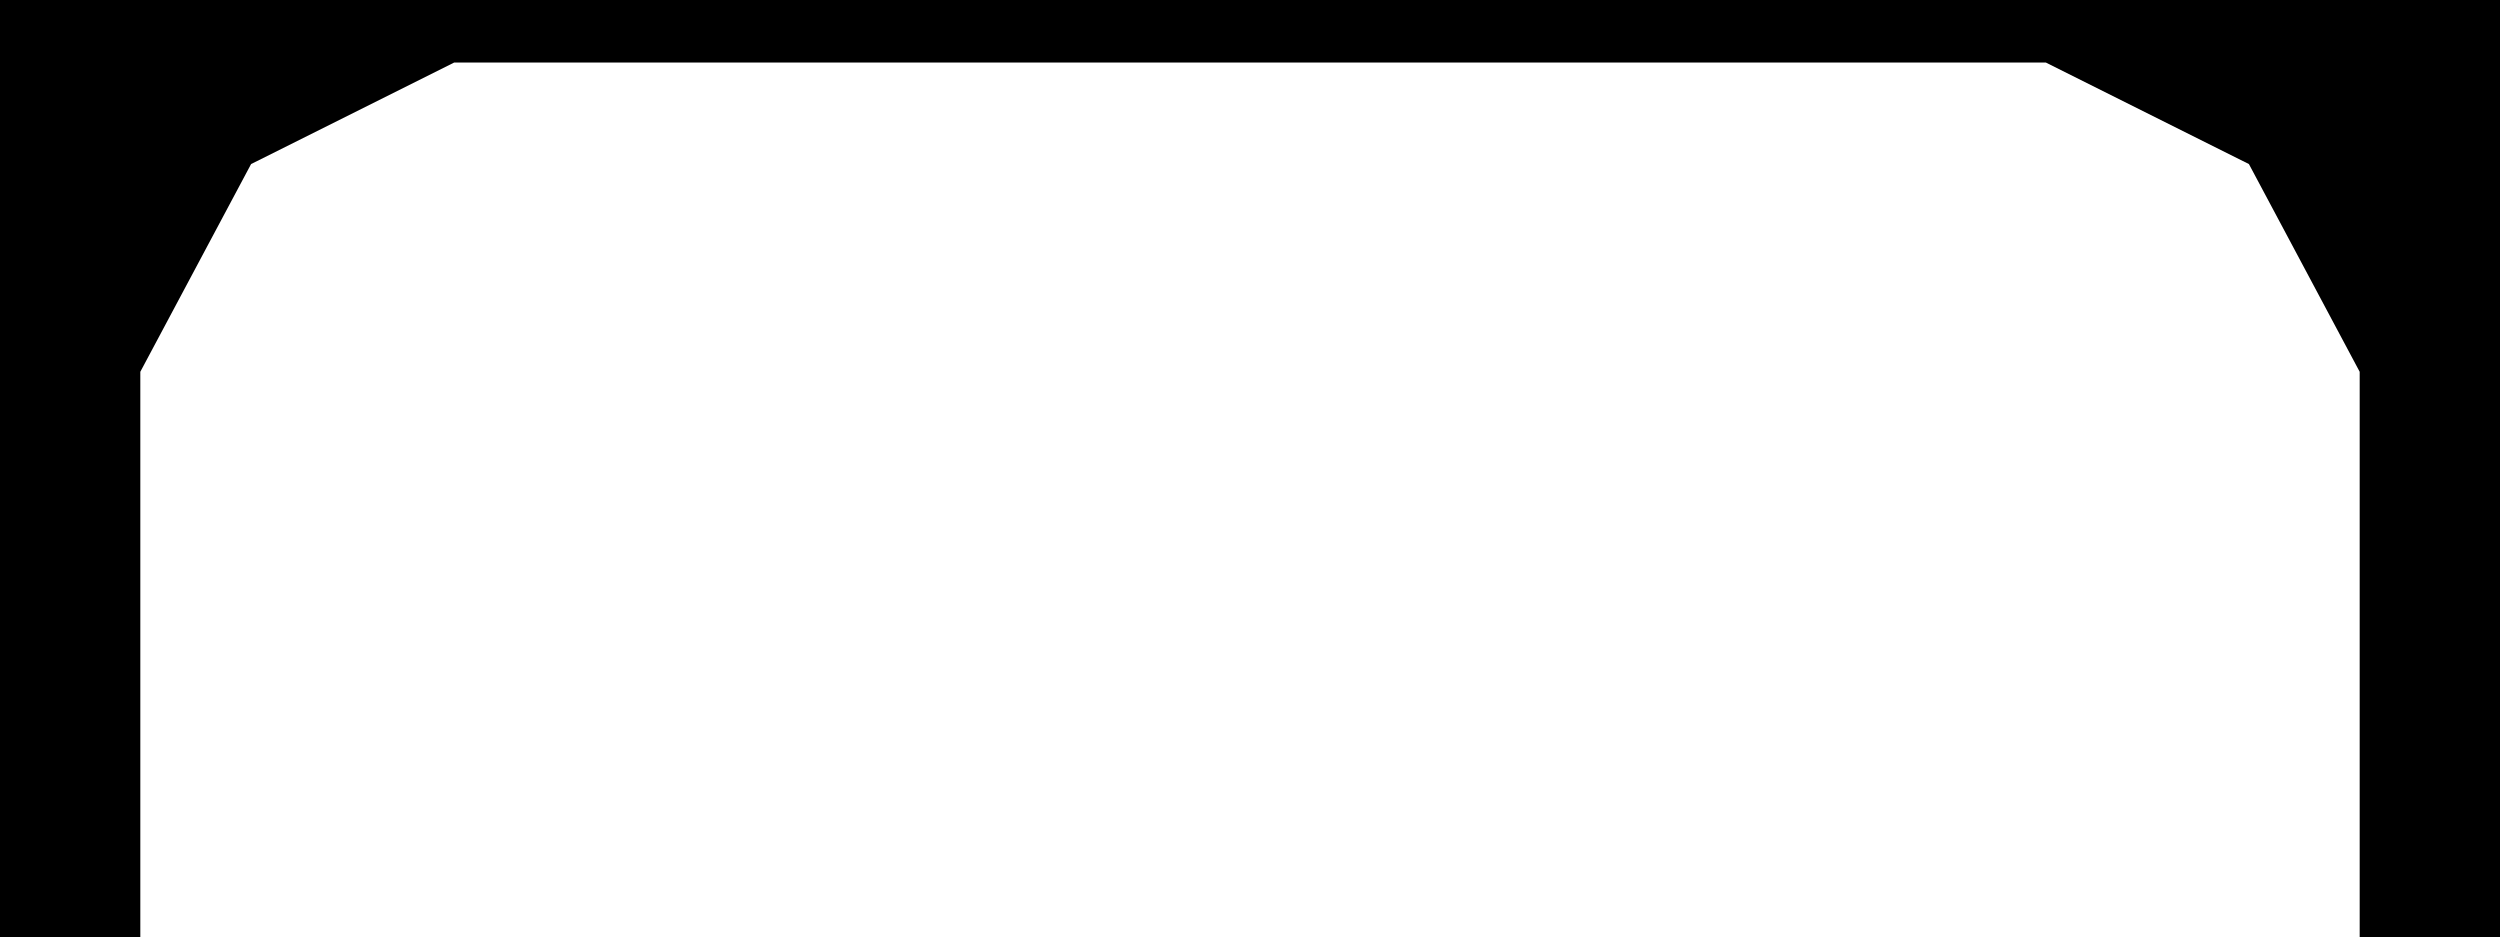 <svg id="Layer_1" data-name="Layer 1" xmlns="http://www.w3.org/2000/svg" viewBox="0 0 1365.84 512.16"><title>ARCH_svgArtboard 4</title><polygon points="0 0 0 512.16 76.66 512.16 76.66 203.12 137.18 89.63 248.15 34.15 682.92 34.15 1117.69 34.15 1228.66 89.63 1289.18 203.12 1289.18 512.16 1365.84 512.16 1365.84 0 0 0"/></svg>
